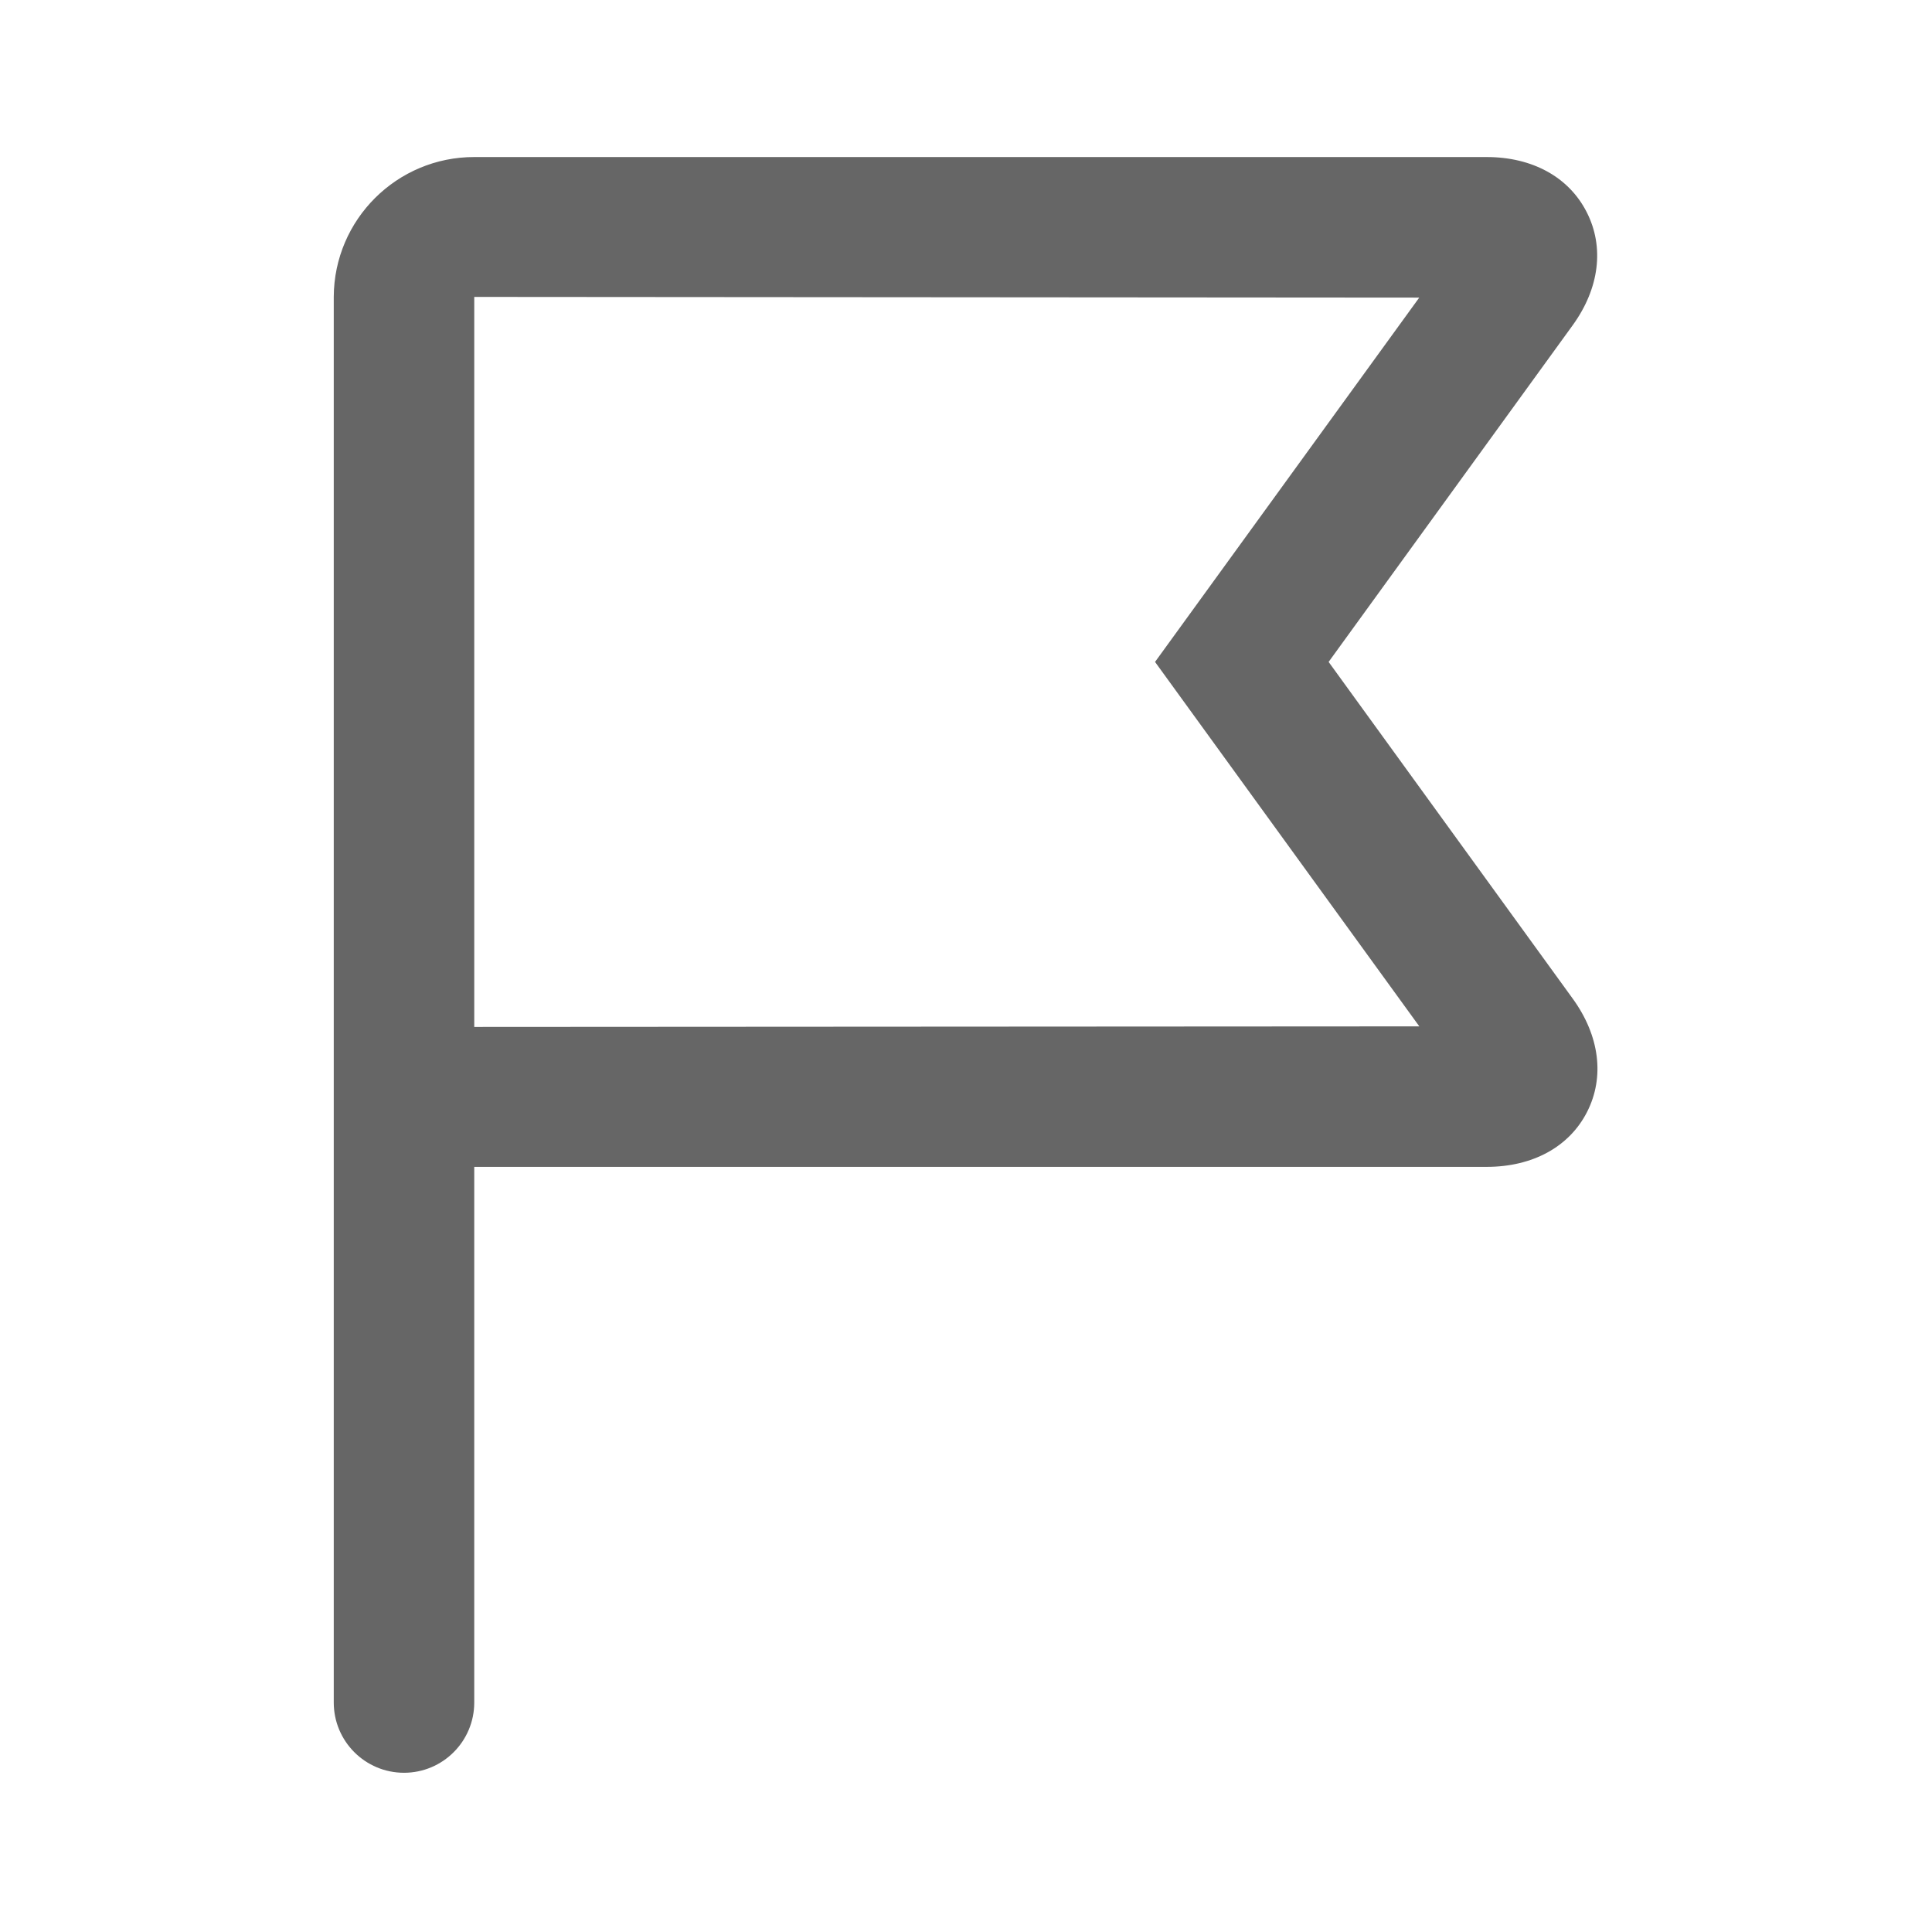 <?xml version="1.0" standalone="no"?>
<!DOCTYPE svg PUBLIC "-//W3C//DTD SVG 1.1//EN" "http://www.w3.org/Graphics/SVG/1.1/DTD/svg11.dtd">
<svg t="1720419053259" class="icon" viewBox="0 0 1024 1024" version="1.1"
    xmlns="http://www.w3.org/2000/svg" p-id="27924" xmlns:xlink="http://www.w3.org/1999/xlink"
    width="1.4em" height="1.4em">
    <path
        d="M251.364 544.294v-386.93l500.865 0.375-140.034 193.092L752.27 543.999l-500.906 0.295z m582.182-15.039L704.199 350.831l129.347-178.424c14.187-19.583 16.908-41.479 7.409-60.023-9.454-18.538-28.776-29.151-53.018-29.151H251.438c-41.031-0.062-74.375 33.1-74.54 74.131v745.005c0 20.567 16.669 37.236 37.236 37.236 20.56 0 37.229-16.669 37.229-37.236V618.465h536.573c24.391 0 43.826-10.613 53.245-29.118 9.421-18.464 6.665-40.4-7.635-60.092z m0 0"
        fill="#666666" p-id="27925"></path>
</svg>